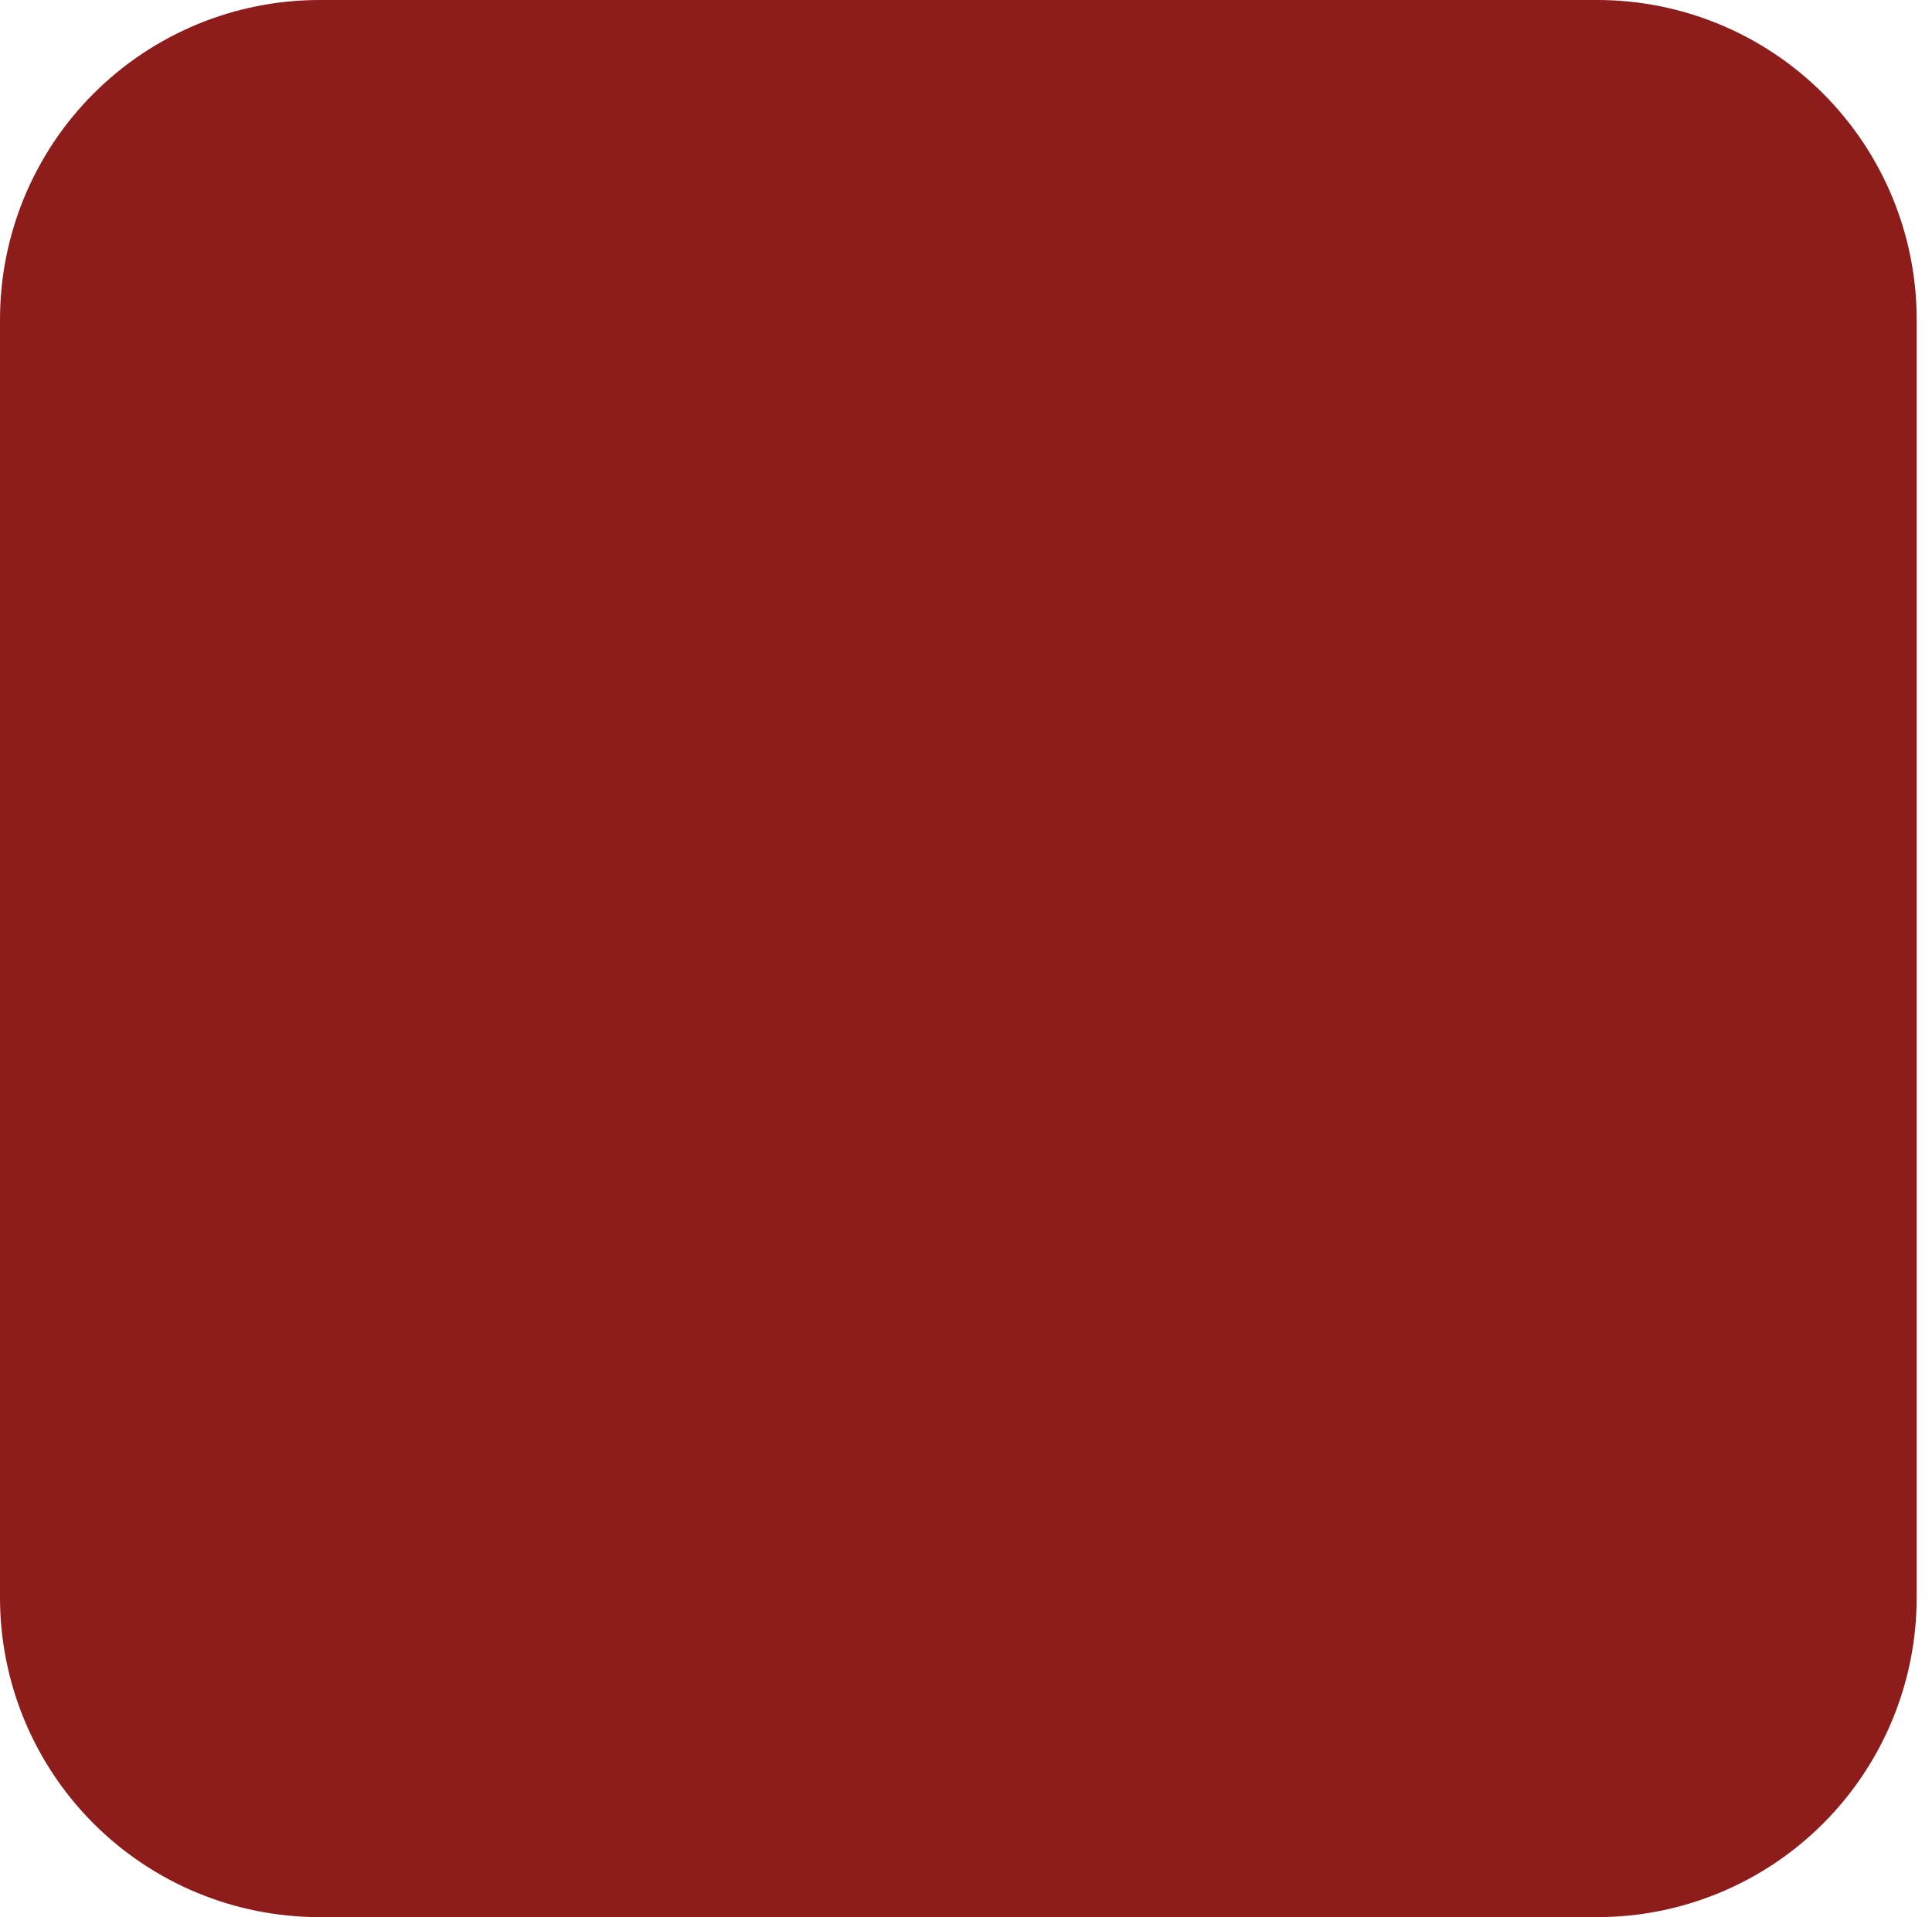 <?xml version="1.0" encoding="UTF-8" standalone="no"?><!DOCTYPE svg PUBLIC "-//W3C//DTD SVG 1.1//EN" "http://www.w3.org/Graphics/SVG/1.1/DTD/svg11.dtd"><svg width="100%" height="100%" viewBox="0 0 126 125" version="1.1" xmlns="http://www.w3.org/2000/svg" xmlns:xlink="http://www.w3.org/1999/xlink" xml:space="preserve" xmlns:serif="http://www.serif.com/" style="fill-rule:evenodd;clip-rule:evenodd;stroke-linejoin:round;stroke-miterlimit:2;"><path id="stop" d="M125.001,20.833c-0,-5.525 -2.195,-10.824 -6.102,-14.731c-3.907,-3.907 -9.206,-6.102 -14.732,-6.102c-23.12,-0 -60.213,-0 -83.334,-0c-5.525,0 -10.824,2.195 -14.731,6.102c-3.907,3.907 -6.102,9.206 -6.102,14.731c0,23.121 0,60.213 0,83.334c-0,5.525 2.195,10.824 6.102,14.731c3.907,3.907 9.206,6.102 14.731,6.102c23.121,0 60.214,0 83.334,0c5.526,-0 10.825,-2.195 14.732,-6.102c3.907,-3.907 6.102,-9.206 6.102,-14.731c-0,-23.121 -0,-60.213 -0,-83.334Z" style="fill:#8e1c1a;"/></svg>